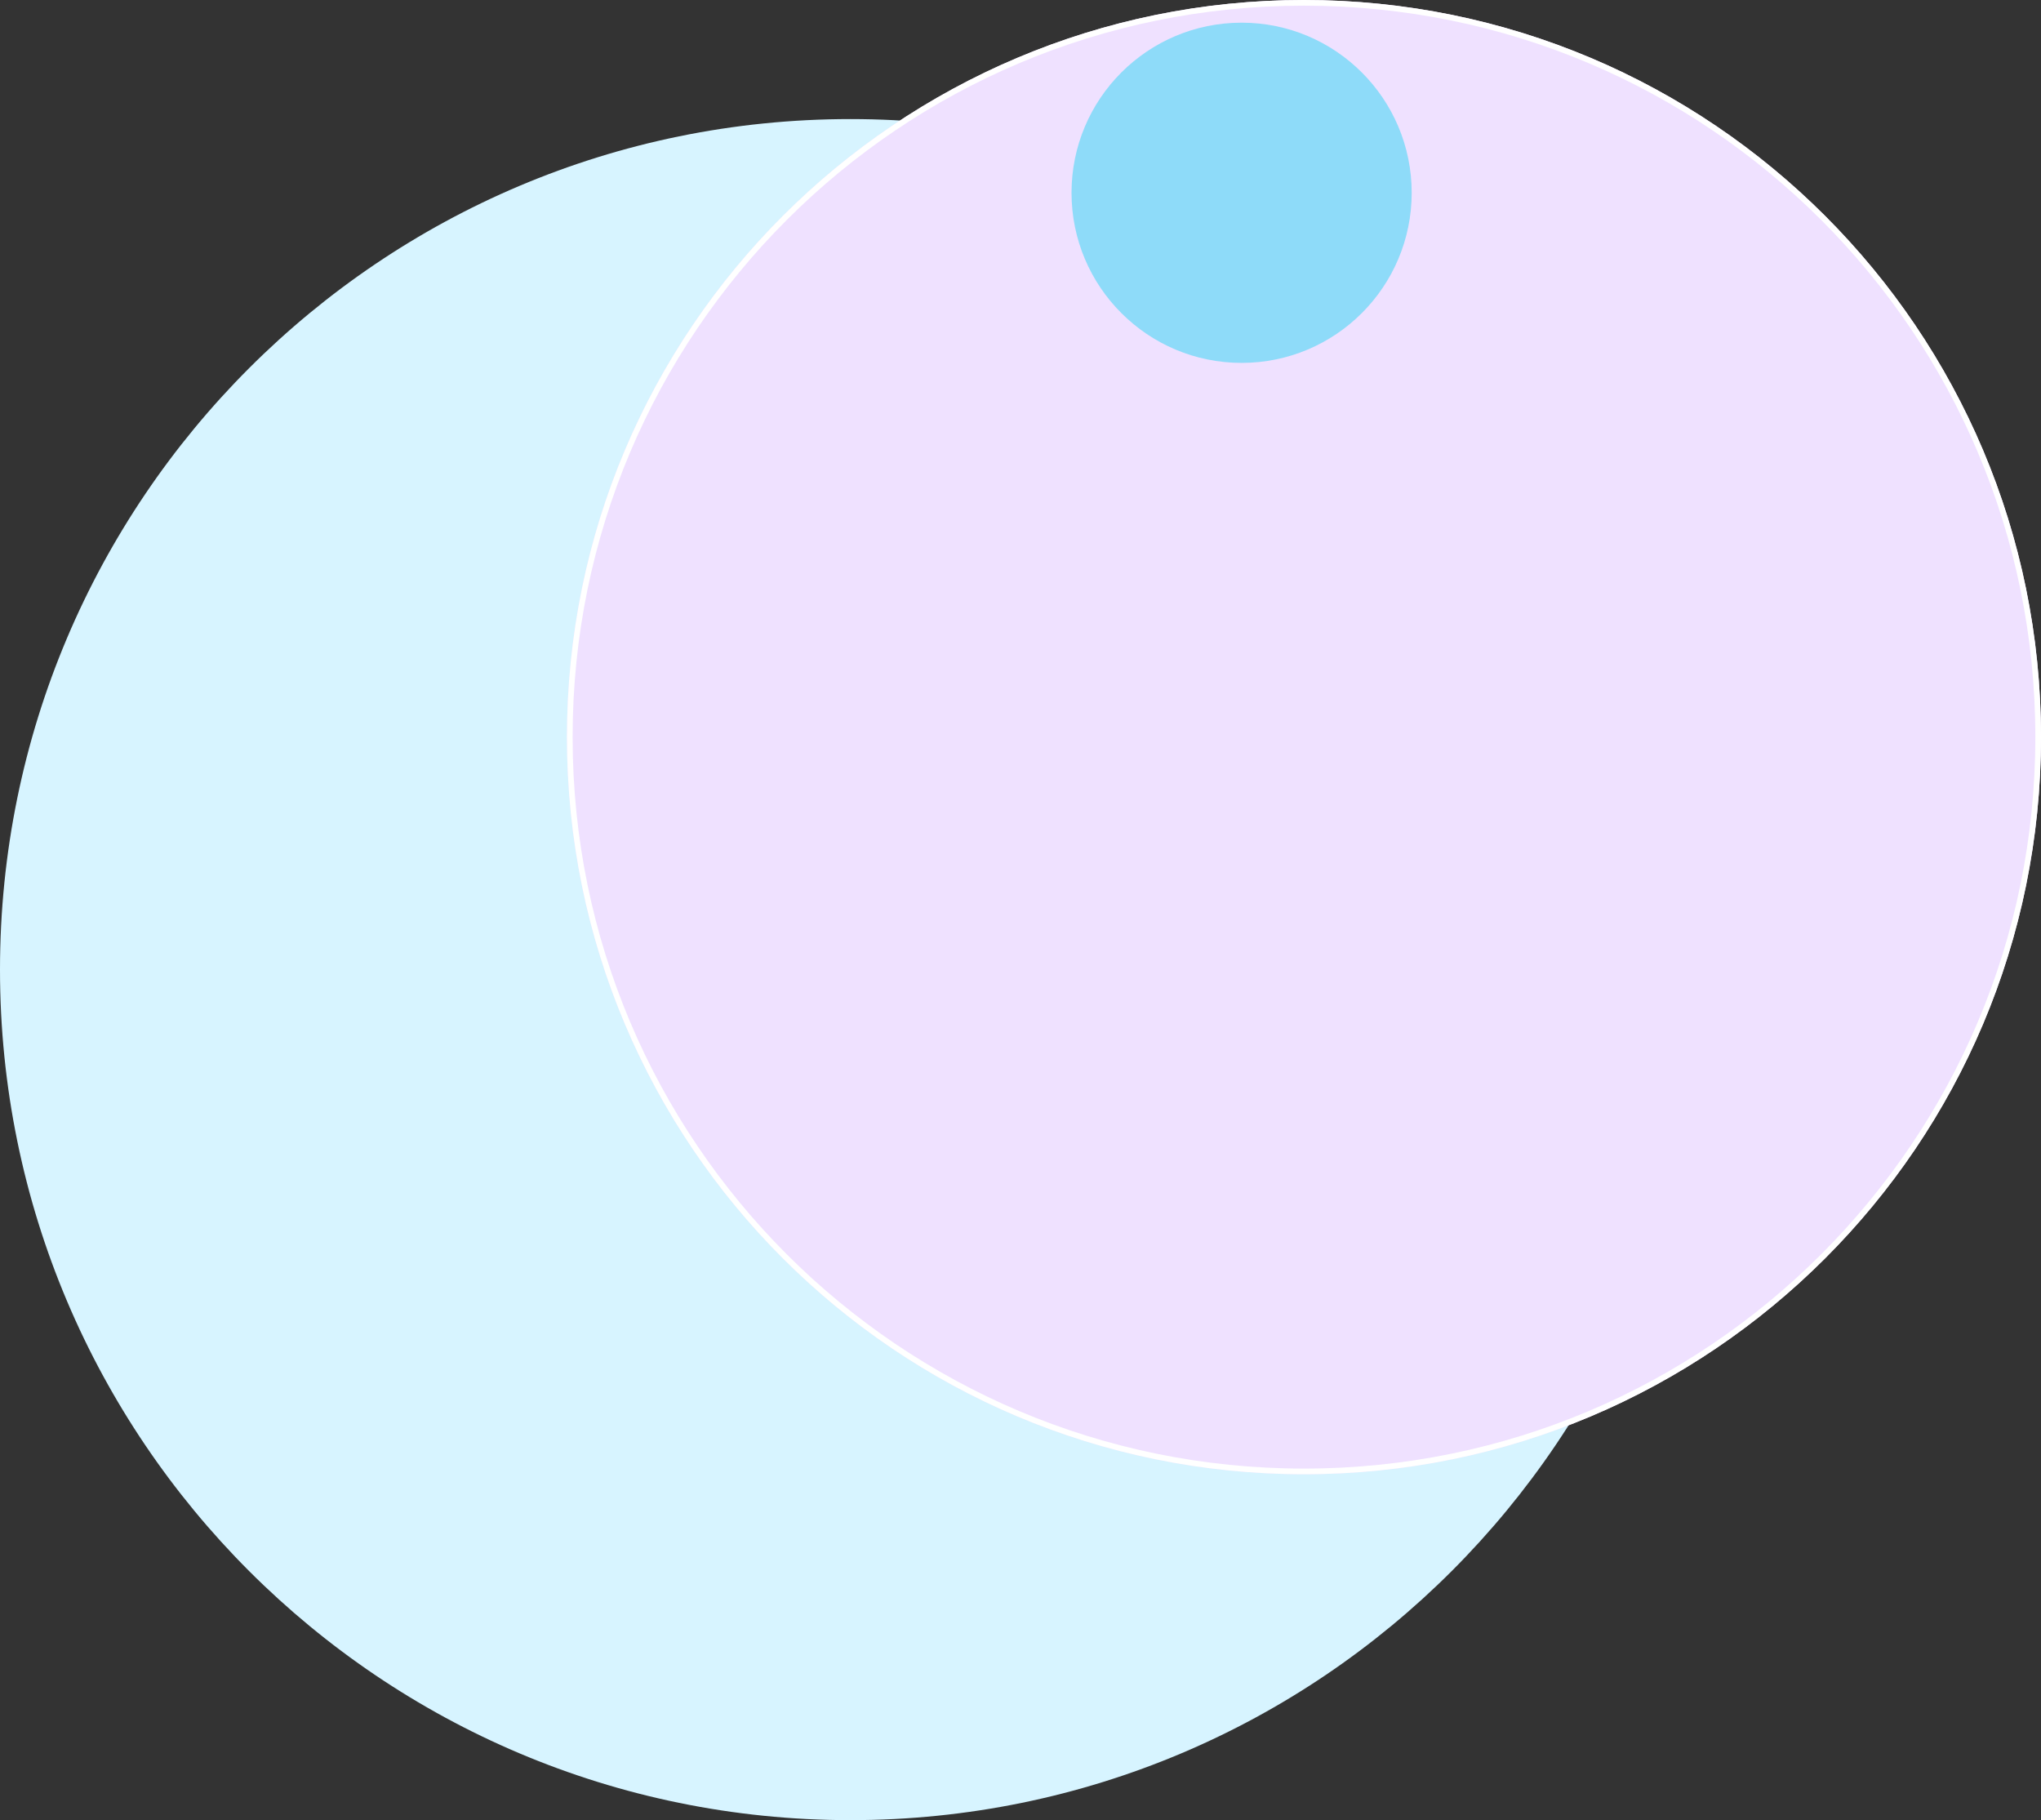 <svg xmlns="http://www.w3.org/2000/svg" width="360" height="321" viewBox="0 0 360 321"><rect x="0" y="0" width="360" height="321" fill="#333333" stroke="none"/><defs><clipPath id="jjg3a"><path fill="#fff" d="M230 0c71.797 0 130 58.202 130 130 0 71.797-58.203 130-130 130s-130-58.203-130-130C100 58.202 158.203 0 230 0z"/></clipPath></defs><g><g><path fill="#d7f4ff" d="M150 21c82.843 0 150 67.157 150 150s-67.157 150-150 150S0 253.843 0 171 67.157 21 150 21z"/></g><g><path fill="#efe1ff" d="M230 0c71.797 0 130 58.202 130 130 0 71.797-58.203 130-130 130s-130-58.203-130-130C100 58.202 158.203 0 230 0z"/><path fill="none" stroke="#fff" stroke-linecap="round" stroke-linejoin="round" stroke-miterlimit="50" stroke-width="2" d="M230 0c71.797 0 130 58.202 130 130 0 71.797-58.203 130-130 130s-130-58.203-130-130C100 58.202 158.203 0 230 0z" clip-path="url(&quot;#jjg3a&quot;)"/></g><g><path fill="#8edbf9" d="M219 4c16.568 0 30 13.43 30 30 0 16.568-13.432 30-30 30-16.569 0-30-13.432-30-30 0-16.57 13.431-30 30-30z"/></g></g></svg>